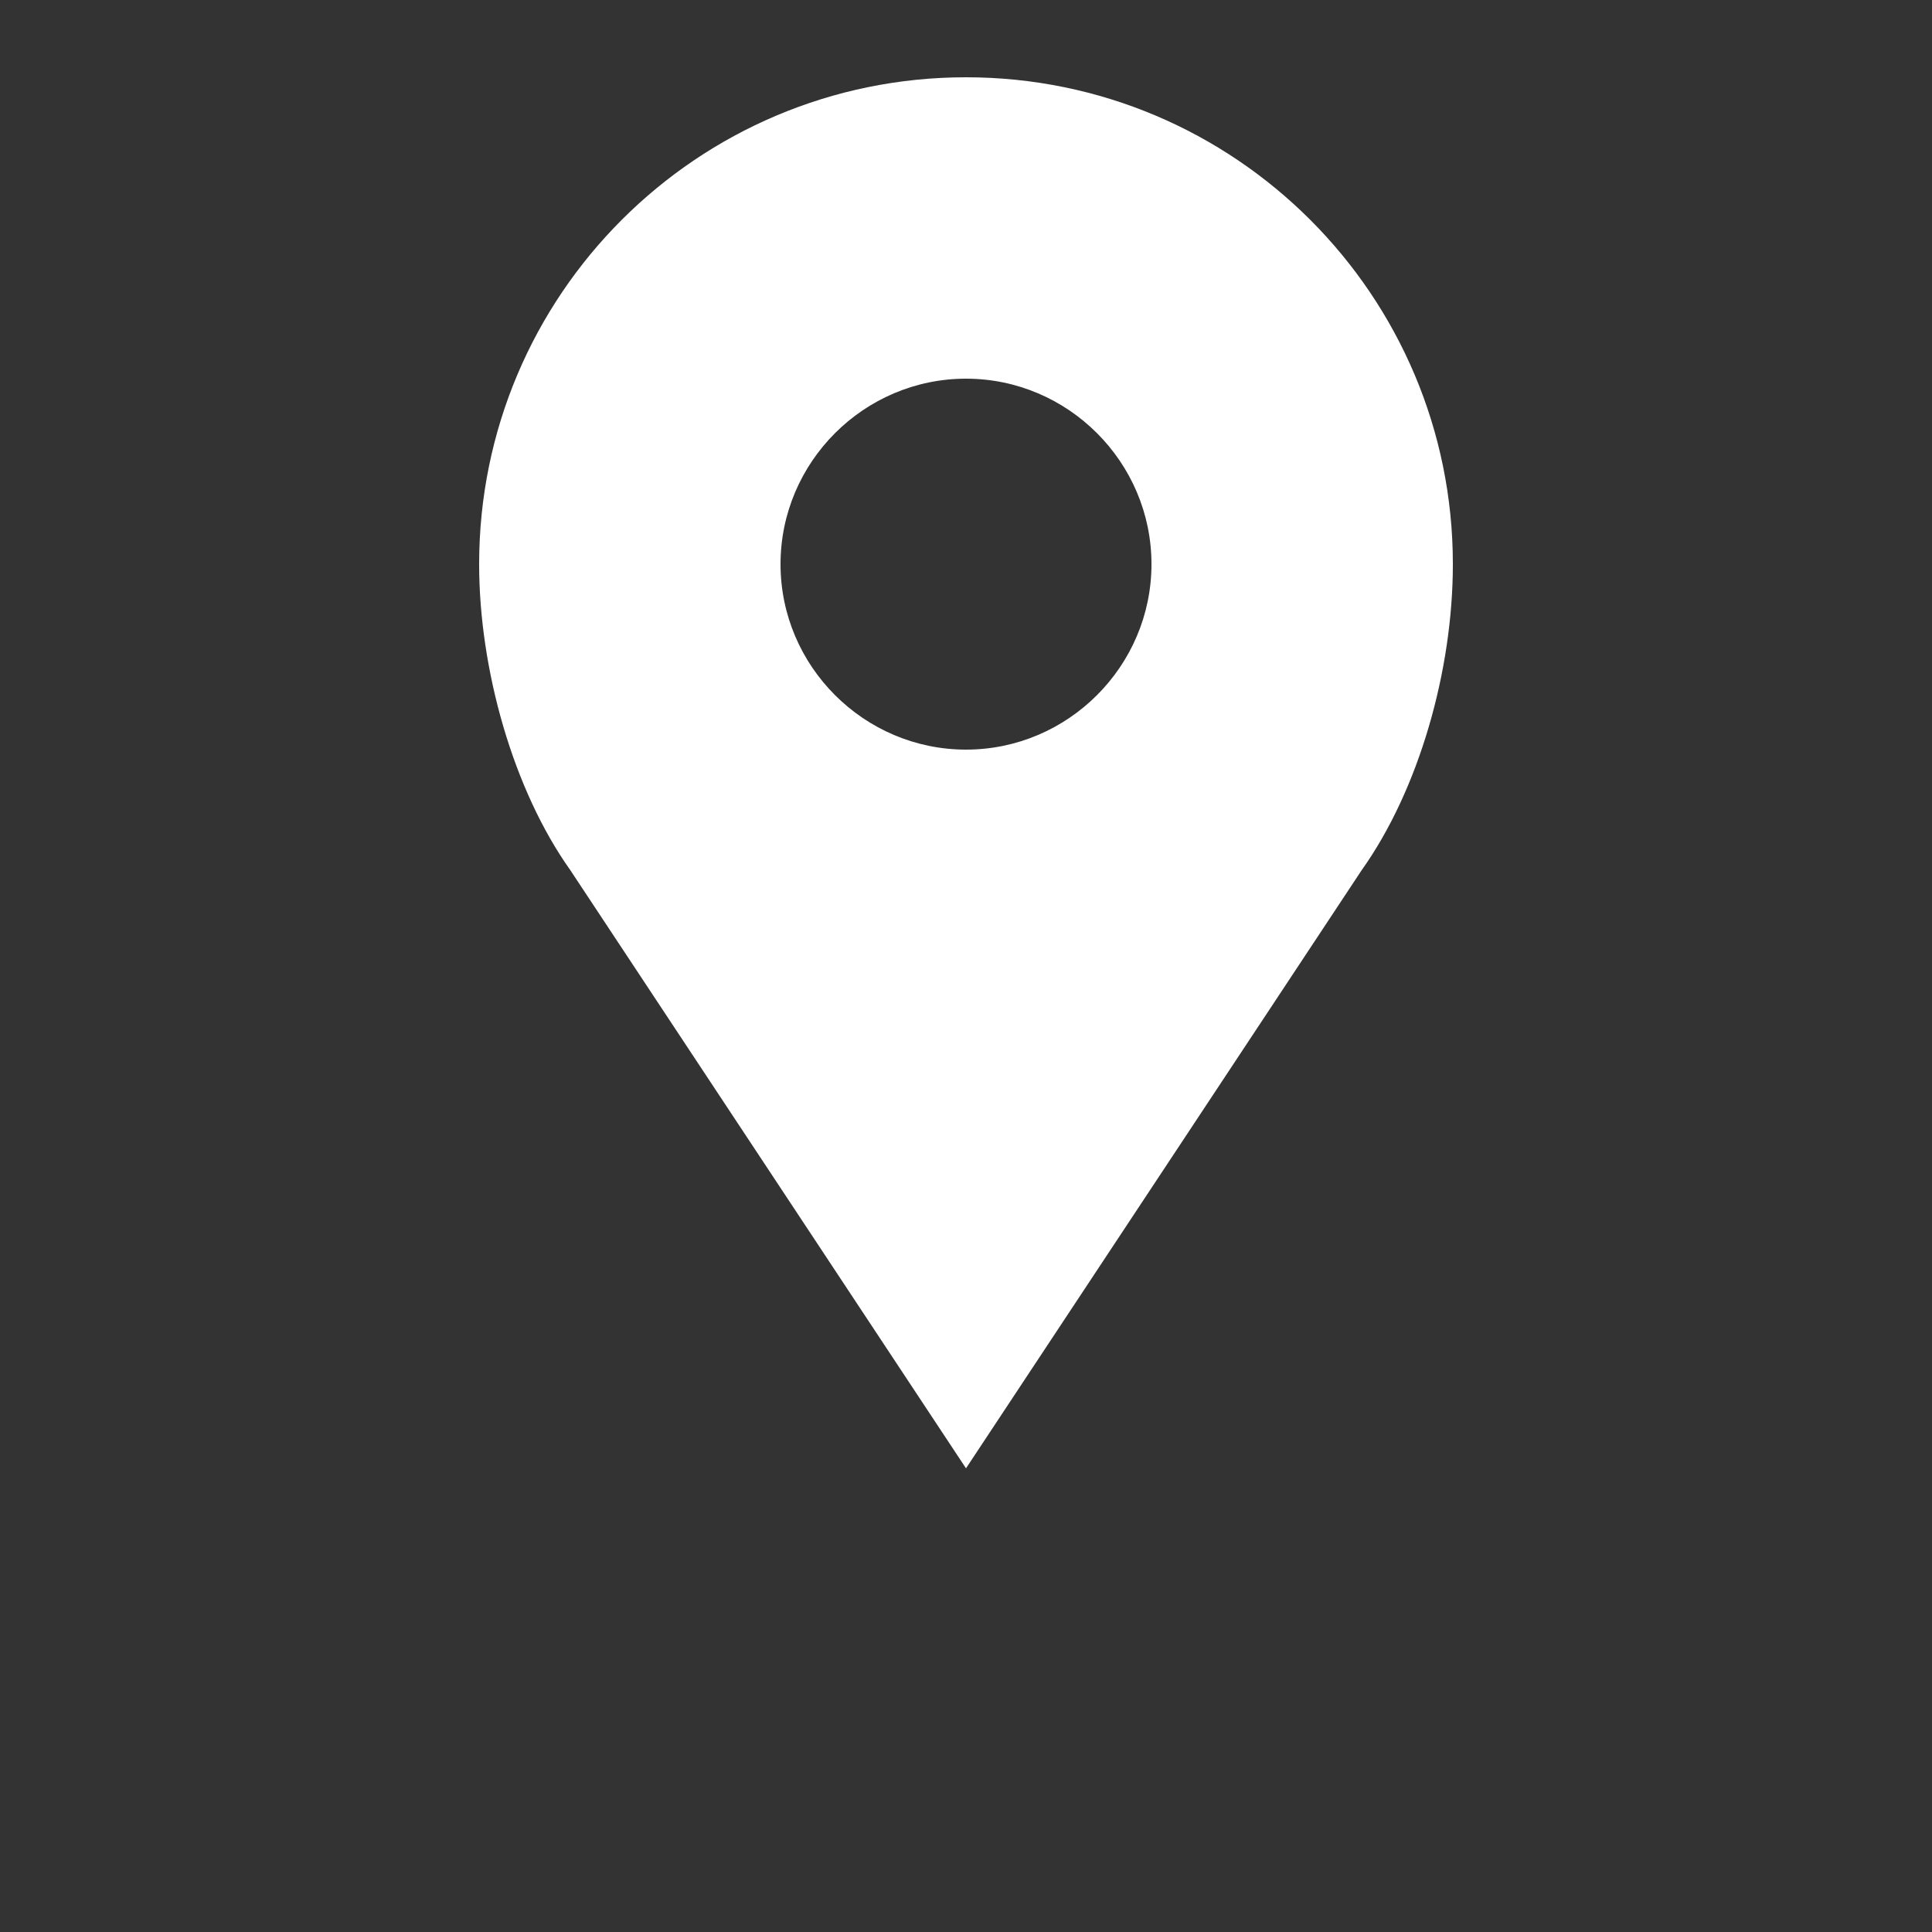 <svg width="20" height="20" viewBox="0 0 20 20" fill="none" xmlns="http://www.w3.org/2000/svg">
<rect x="0" y="0" width="20" height="20" fill="#333333" stroke="none"/>
<path d="M10 0.8C7.216 0.8 4.96 3.056 4.96 5.84C4.96 6.928 5.312 8.176 5.904 9.008L10 15.2L14.096 9.008C14.688 8.176 15.04 6.944 15.04 5.84C15.04 3.056 12.784 0.8 10 0.8H10ZM10 7.76C8.944 7.76 8.08 6.896 8.08 5.84C8.08 4.784 8.944 3.92 10 3.92C11.056 3.92 11.92 4.784 11.92 5.84C11.92 6.896 11.056 7.76 10 7.76Z" fill="white"/>
</svg>
